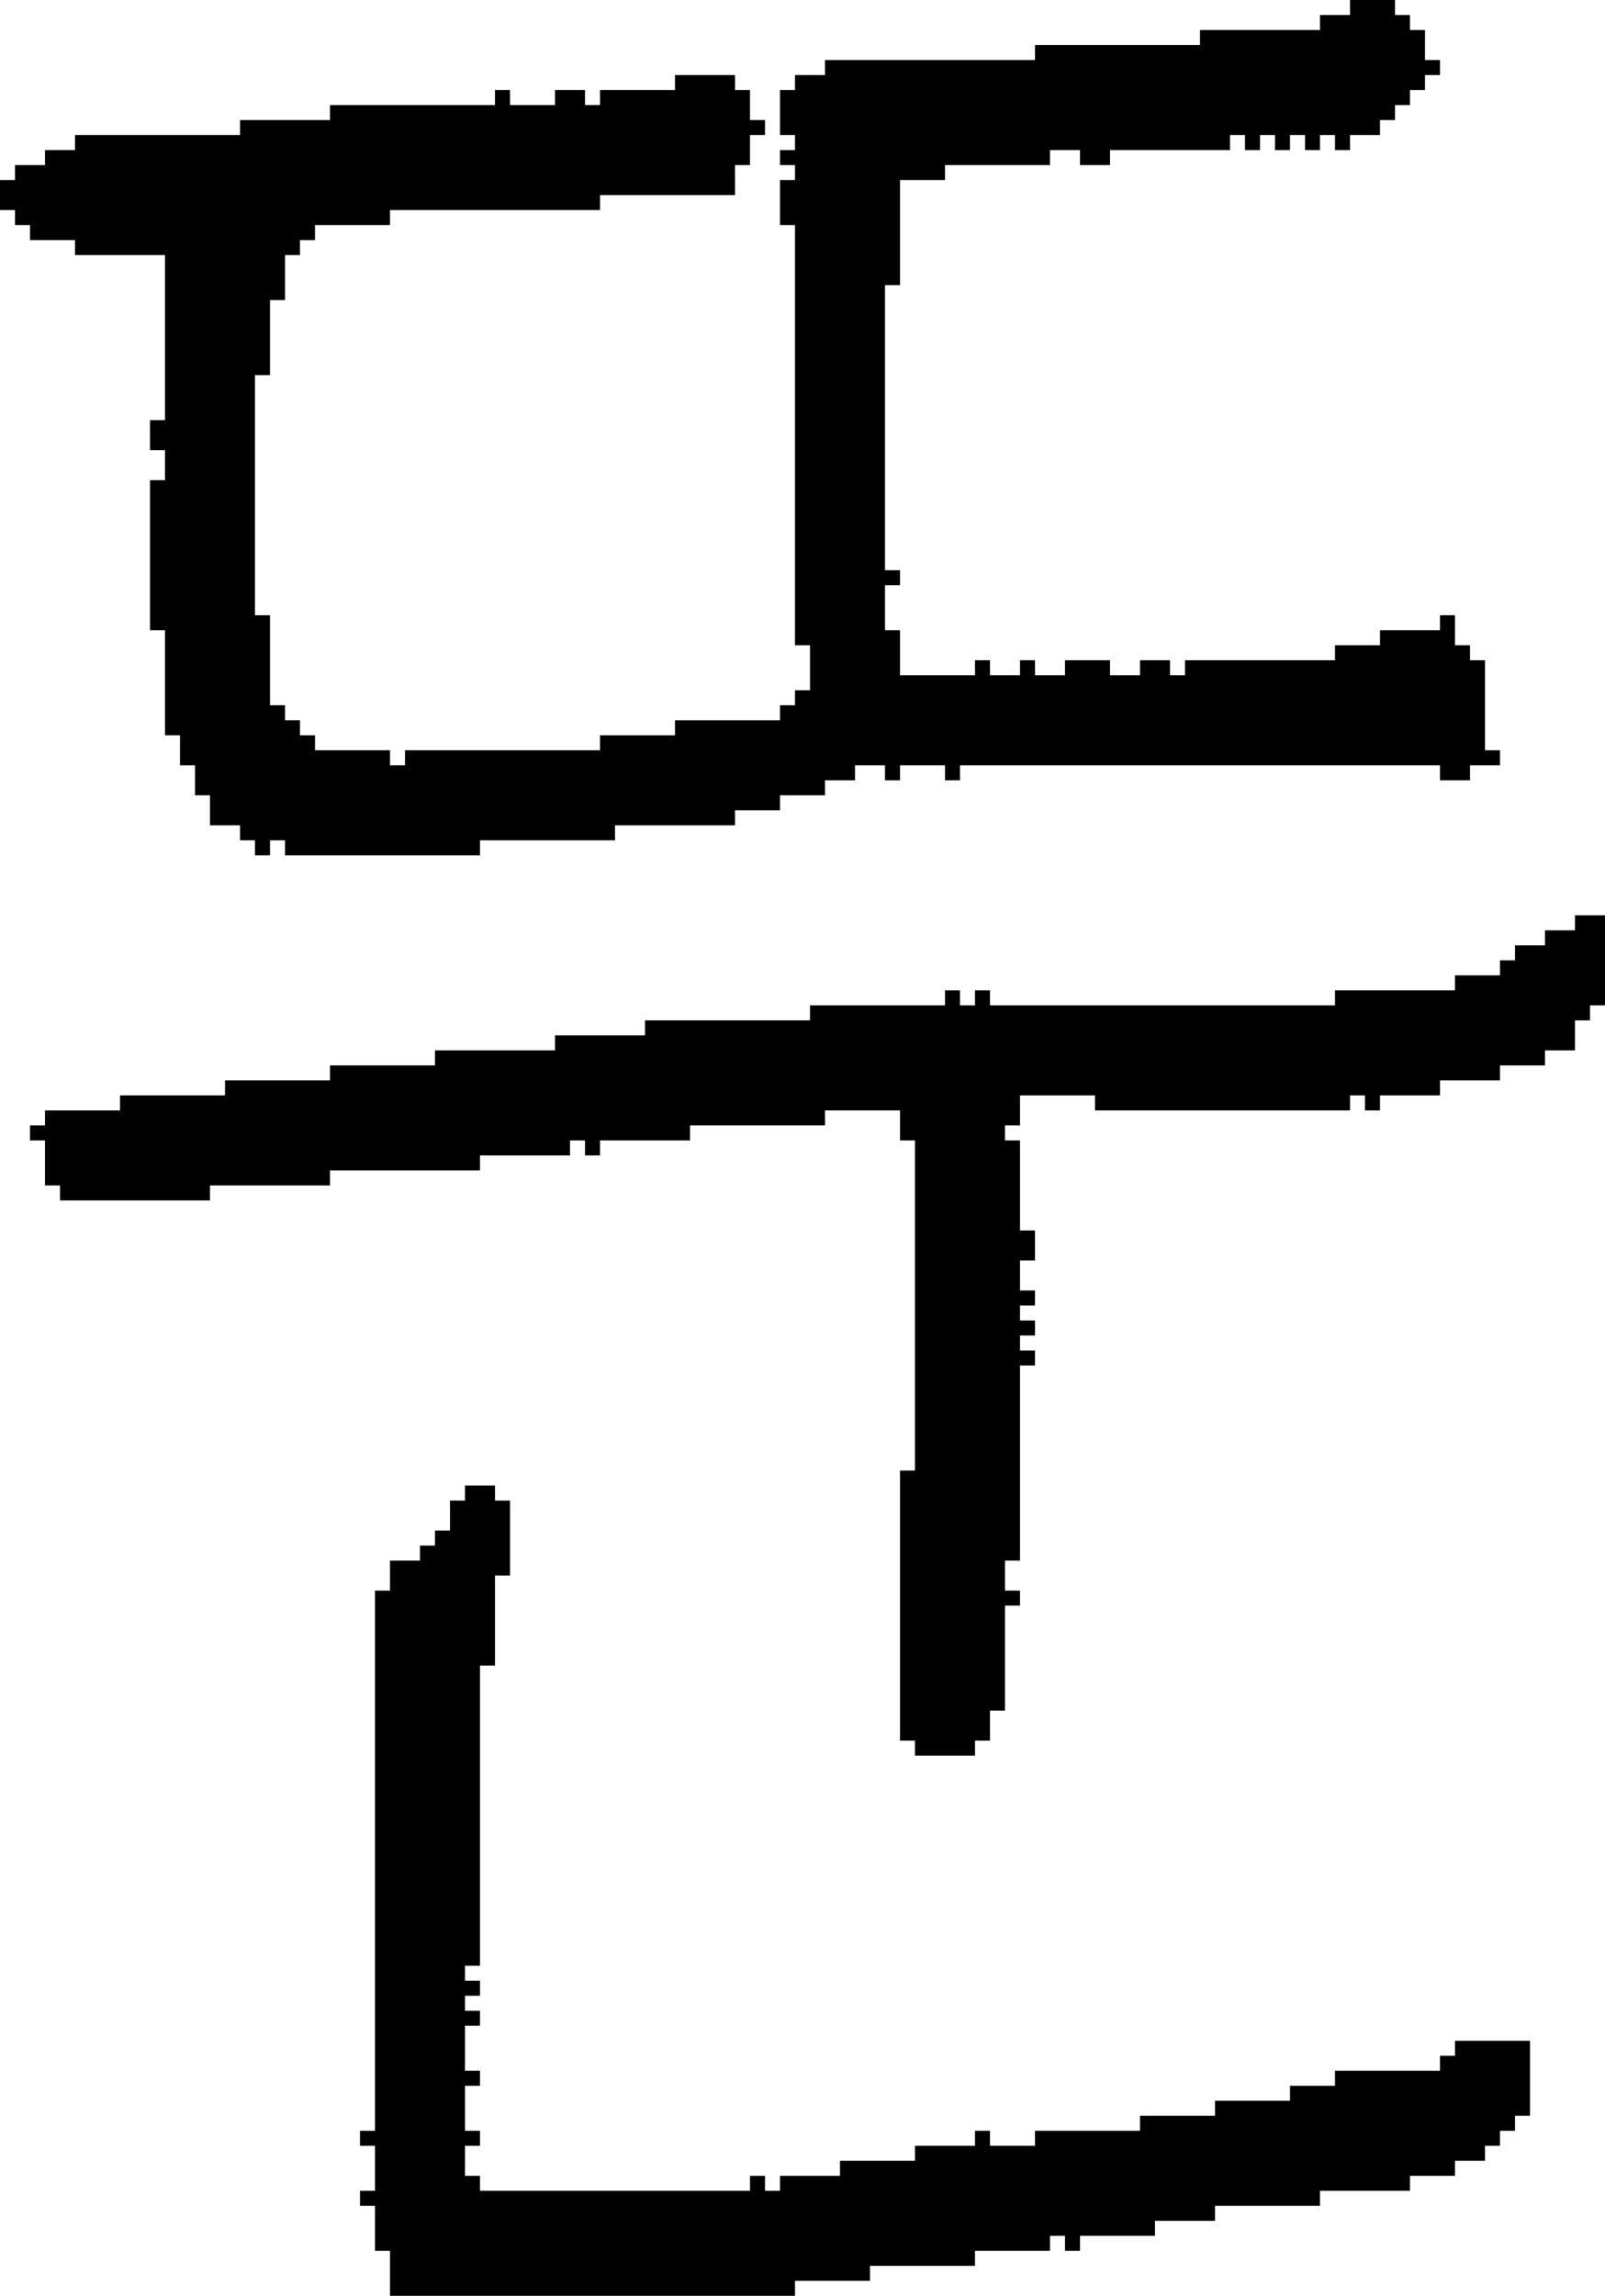 <?xml version="1.0" encoding="UTF-8" standalone="no"?>
<!DOCTYPE svg PUBLIC "-//W3C//DTD SVG 1.1//EN" 
  "http://www.w3.org/Graphics/SVG/1.1/DTD/svg11.dtd">
<svg width="107" height="153"
     xmlns="http://www.w3.org/2000/svg" version="1.1">
 <path d="  M 53,43  L 54,43  L 54,46  L 53,46  L 53,47  L 52,47  L 52,48  L 45,48  L 45,49  L 40,49  L 40,50  L 27,50  L 27,51  L 26,51  L 26,50  L 21,50  L 21,49  L 20,49  L 20,48  L 19,48  L 19,47  L 18,47  L 18,41  L 17,41  L 17,25  L 18,25  L 18,20  L 19,20  L 19,17  L 20,17  L 20,16  L 21,16  L 21,15  L 26,15  L 26,14  L 40,14  L 40,13  L 49,13  L 49,11  L 50,11  L 50,9  L 51,9  L 51,8  L 50,8  L 50,6  L 49,6  L 49,5  L 45,5  L 45,6  L 40,6  L 40,7  L 39,7  L 39,6  L 37,6  L 37,7  L 34,7  L 34,6  L 33,6  L 33,7  L 22,7  L 22,8  L 16,8  L 16,9  L 5,9  L 5,10  L 3,10  L 3,11  L 1,11  L 1,12  L 0,12  L 0,14  L 1,14  L 1,15  L 2,15  L 2,16  L 5,16  L 5,17  L 11,17  L 11,28  L 10,28  L 10,30  L 11,30  L 11,32  L 10,32  L 10,42  L 11,42  L 11,49  L 12,49  L 12,51  L 13,51  L 13,53  L 14,53  L 14,55  L 16,55  L 16,56  L 17,56  L 17,57  L 18,57  L 18,56  L 19,56  L 19,57  L 32,57  L 32,56  L 41,56  L 41,55  L 49,55  L 49,54  L 52,54  L 52,53  L 55,53  L 55,52  L 57,52  L 57,51  L 59,51  L 59,52  L 60,52  L 60,51  L 63,51  L 63,52  L 64,52  L 64,51  L 96,51  L 96,52  L 98,52  L 98,51  L 100,51  L 100,50  L 99,50  L 99,44  L 98,44  L 98,43  L 97,43  L 97,41  L 96,41  L 96,42  L 92,42  L 92,43  L 89,43  L 89,44  L 79,44  L 79,45  L 78,45  L 78,44  L 76,44  L 76,45  L 74,45  L 74,44  L 71,44  L 71,45  L 69,45  L 69,44  L 68,44  L 68,45  L 66,45  L 66,44  L 65,44  L 65,45  L 60,45  L 60,42  L 59,42  L 59,39  L 60,39  L 60,38  L 59,38  L 59,19  L 60,19  L 60,12  L 63,12  L 63,11  L 70,11  L 70,10  L 72,10  L 72,11  L 74,11  L 74,10  L 82,10  L 82,9  L 83,9  L 83,10  L 84,10  L 84,9  L 85,9  L 85,10  L 86,10  L 86,9  L 87,9  L 87,10  L 88,10  L 88,9  L 89,9  L 89,10  L 90,10  L 90,9  L 92,9  L 92,8  L 93,8  L 93,7  L 94,7  L 94,6  L 95,6  L 95,5  L 96,5  L 96,4  L 95,4  L 95,2  L 94,2  L 94,1  L 93,1  L 93,0  L 90,0  L 90,1  L 88,1  L 88,2  L 80,2  L 80,3  L 69,3  L 69,4  L 55,4  L 55,5  L 53,5  L 53,6  L 52,6  L 52,9  L 53,9  L 53,10  L 52,10  L 52,11  L 53,11  L 53,12  L 52,12  L 52,15  L 53,15  Z  " style="fill:rgb(0, 0, 0); fill-opacity:1.000; stroke:none;" />
 <path d="  M 97,65  L 97,66  L 89,66  L 89,67  L 66,67  L 66,66  L 65,66  L 65,67  L 64,67  L 64,66  L 63,66  L 63,67  L 54,67  L 54,68  L 43,68  L 43,69  L 37,69  L 37,70  L 29,70  L 29,71  L 22,71  L 22,72  L 15,72  L 15,73  L 8,73  L 8,74  L 3,74  L 3,75  L 2,75  L 2,76  L 3,76  L 3,79  L 4,79  L 4,80  L 14,80  L 14,79  L 22,79  L 22,78  L 32,78  L 32,77  L 38,77  L 38,76  L 39,76  L 39,77  L 40,77  L 40,76  L 46,76  L 46,75  L 55,75  L 55,74  L 60,74  L 60,76  L 61,76  L 61,98  L 60,98  L 60,116  L 61,116  L 61,117  L 65,117  L 65,116  L 66,116  L 66,114  L 67,114  L 67,107  L 68,107  L 68,106  L 67,106  L 67,104  L 68,104  L 68,91  L 69,91  L 69,90  L 68,90  L 68,89  L 69,89  L 69,88  L 68,88  L 68,87  L 69,87  L 69,86  L 68,86  L 68,84  L 69,84  L 69,82  L 68,82  L 68,76  L 67,76  L 67,75  L 68,75  L 68,73  L 73,73  L 73,74  L 90,74  L 90,73  L 91,73  L 91,74  L 92,74  L 92,73  L 96,73  L 96,72  L 100,72  L 100,71  L 103,71  L 103,70  L 105,70  L 105,68  L 106,68  L 106,67  L 107,67  L 107,61  L 105,61  L 105,62  L 103,62  L 103,63  L 101,63  L 101,64  L 100,64  L 100,65  Z  " style="fill:rgb(0, 0, 0); fill-opacity:1.000; stroke:none;" />
 <path d="  M 33,111  L 33,105  L 34,105  L 34,100  L 33,100  L 33,99  L 31,99  L 31,100  L 30,100  L 30,102  L 29,102  L 29,103  L 28,103  L 28,104  L 26,104  L 26,106  L 25,106  L 25,142  L 24,142  L 24,143  L 25,143  L 25,146  L 24,146  L 24,147  L 25,147  L 25,150  L 26,150  L 26,153  L 53,153  L 53,152  L 58,152  L 58,151  L 65,151  L 65,150  L 70,150  L 70,149  L 71,149  L 71,150  L 72,150  L 72,149  L 77,149  L 77,148  L 81,148  L 81,147  L 88,147  L 88,146  L 94,146  L 94,145  L 97,145  L 97,144  L 99,144  L 99,143  L 100,143  L 100,142  L 101,142  L 101,141  L 102,141  L 102,136  L 97,136  L 97,137  L 96,137  L 96,138  L 89,138  L 89,139  L 86,139  L 86,140  L 81,140  L 81,141  L 76,141  L 76,142  L 69,142  L 69,143  L 66,143  L 66,142  L 65,142  L 65,143  L 61,143  L 61,144  L 56,144  L 56,145  L 52,145  L 52,146  L 51,146  L 51,145  L 50,145  L 50,146  L 32,146  L 32,145  L 31,145  L 31,143  L 32,143  L 32,142  L 31,142  L 31,139  L 32,139  L 32,138  L 31,138  L 31,135  L 32,135  L 32,134  L 31,134  L 31,133  L 32,133  L 32,132  L 31,132  L 31,131  L 32,131  L 32,111  Z  " style="fill:rgb(0, 0, 0); fill-opacity:1.000; stroke:none;" />
</svg>
